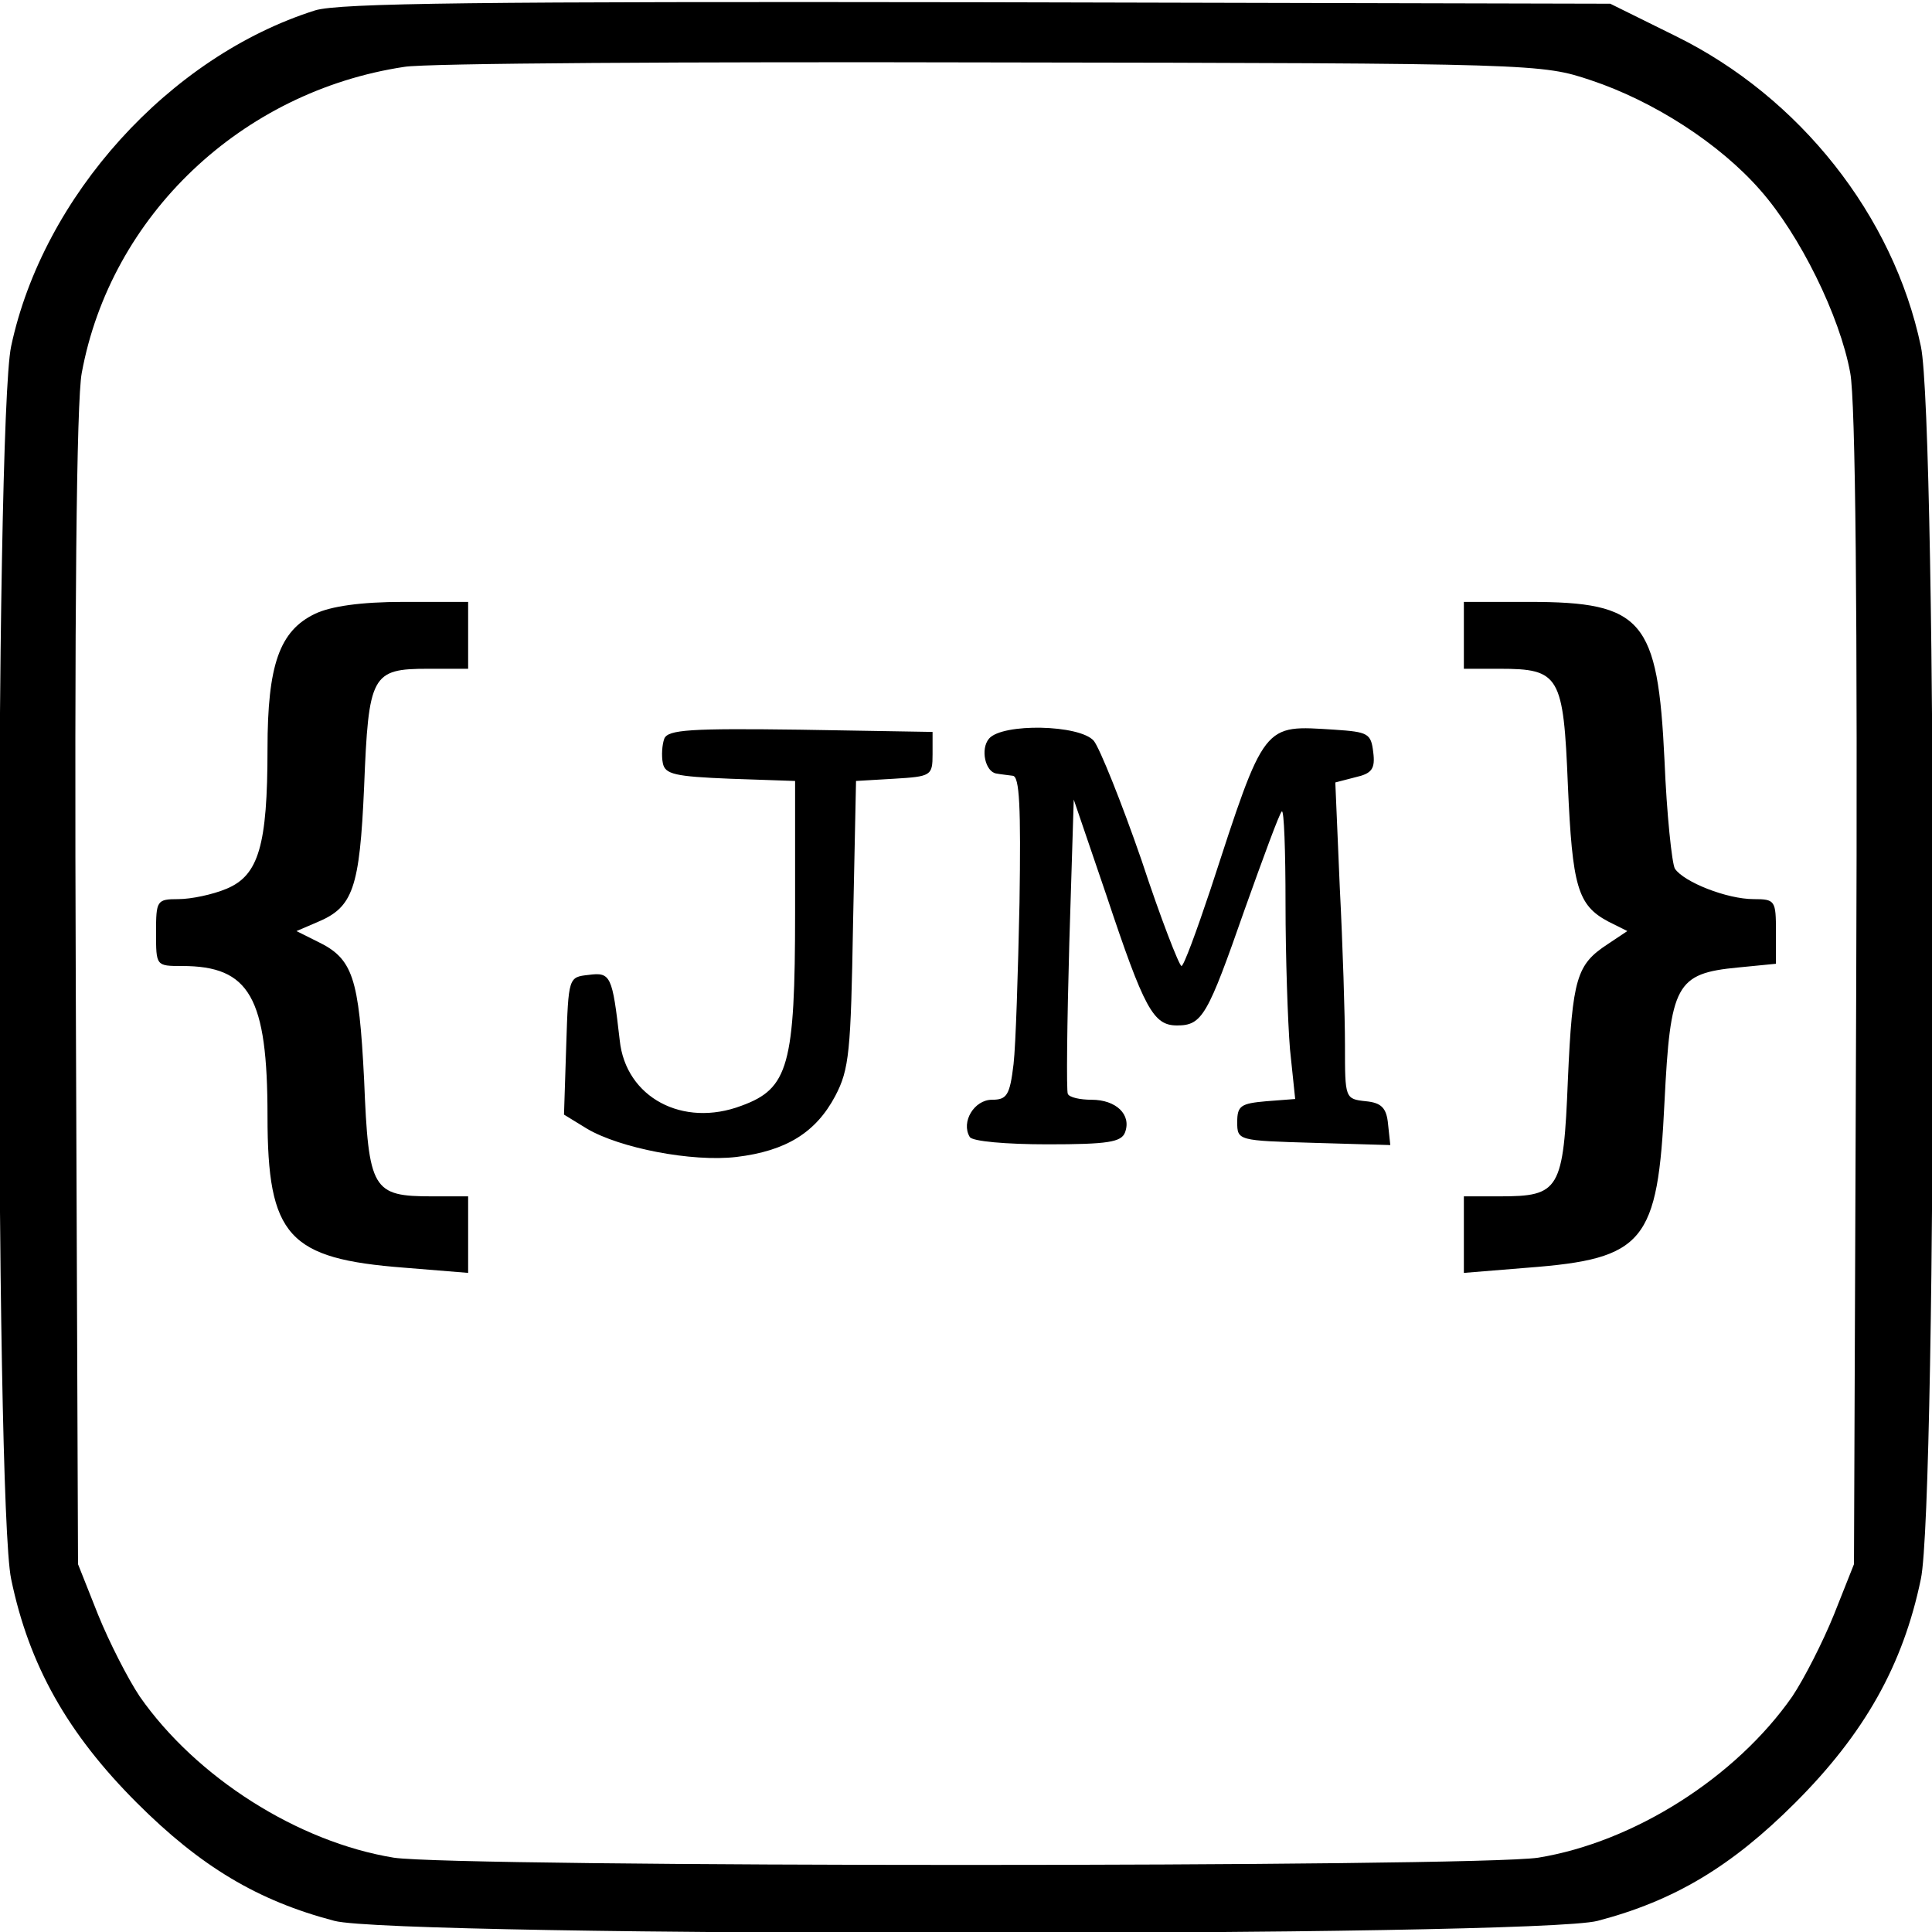 <svg version="1" xmlns="http://www.w3.org/2000/svg" width="346.667" height="346.667" viewBox="0 0 260 260"><path d="M42.4 1.4C22.8 7.6 5.8 26.4 1.5 46.6c-2.2 10.2-2.2 155.6 0 165.9 2.4 11.6 7.6 20.8 16.9 30.1 8.6 8.6 16.3 13.2 26.6 15.9 8.2 2.2 161.8 2.2 170 0 10.3-2.7 18-7.3 26.6-15.9 9.3-9.3 14.5-18.5 16.9-30.1 2.2-10.3 2.2-155.7 0-165.9-3.7-17.6-16.3-33.5-32.9-41.7L216.7.5 131.6.3C64.8.2 45.6.4 42.4 1.4zm171.7 9.4c8.4 2.8 17.3 8.5 22.8 14.8 5.3 6 10.7 16.9 12.1 24.6.7 3.7 1 32.2.8 83l-.3 77.3-2.7 6.8c-1.5 3.7-4 8.6-5.6 11-7.6 10.9-21.3 19.6-34.2 21.7-8.8 1.3-145.2 1.3-154 0-12.9-2.1-26.6-10.8-34.2-21.7-1.6-2.4-4.1-7.3-5.6-11l-2.7-6.8-.3-77.3c-.2-50.8.1-79.3.8-83C14.9 29 32.5 12.3 54.4 9c2.8-.5 38.4-.7 79.1-.6 73.5.1 74 .2 80.6 2.4z"/><path d="M42.4 82.6c-4.8 2.3-6.4 6.9-6.4 18.2 0 13-1.2 17-5.5 18.8-1.9.8-4.8 1.4-6.5 1.4-2.9 0-3 .2-3 4.5 0 4.5 0 4.5 3.5 4.5 9.1 0 11.5 4.2 11.5 20.2 0 16.2 2.8 19.2 18.4 20.4l8.6.7V161h-4.8c-8.1 0-8.6-.8-9.2-15.7-.7-13.8-1.5-16.3-6.3-18.6l-2.8-1.4 2.8-1.2c4.8-2 5.7-4.5 6.3-18.2.6-15.1 1-15.9 8.6-15.9H63v-9h-8.7c-5.8 0-9.8.6-11.9 1.6zM197 85.5V90h4.8c8.1 0 8.6.9 9.2 15.7.6 13.6 1.3 16.1 5.4 18.3l2.6 1.3-2.7 1.8c-4.1 2.7-4.7 4.5-5.3 18.2-.6 14.9-1.1 15.7-9.2 15.7H197v10.3l8.6-.7c15.7-1.2 17.5-3.4 18.4-22.3.8-15.8 1.5-17.3 9.9-18.1l5.1-.5v-4.3c0-4.2-.1-4.4-3-4.4-3.6 0-9.4-2.3-10.6-4.1-.4-.7-1.1-7.3-1.4-14.6-.9-18.9-2.9-21.3-18.2-21.3H197v4.5zM89.4 99.4c-.3.8-.4 2.3-.2 3.3.3 1.5 1.6 1.8 9.1 2.1l8.7.3v17.7c0 20.6-.9 23.7-7.2 26-7.9 3-15.6-1.1-16.4-8.8-1-8.7-1.2-9.2-4.2-8.8-2.7.3-2.7.3-3 9.5l-.3 9.3 3.1 1.9c4.4 2.6 14.1 4.5 20.1 3.8 6.7-.8 10.7-3.3 13.3-8.2 1.9-3.6 2.1-6 2.4-23.2l.4-19.2 5.1-.3c5-.3 5.2-.4 5.2-3.3v-3l-17.8-.3c-14.8-.2-17.8 0-18.3 1.2zM133.1 99.4c-1.2 1.4-.5 4.5 1 4.7.5.1 1.5.2 2.2.3.9.1 1.1 4.1.9 17.1-.2 9.4-.5 19.1-.8 21.7-.5 4.2-.9 4.8-2.9 4.8-2.4 0-4.2 3-3 5 .3.6 4.9 1 10.5 1 8.1 0 9.9-.3 10.4-1.6.9-2.4-1.2-4.4-4.5-4.4-1.5 0-3-.3-3.2-.8-.2-.4-.1-9.5.2-20.2l.6-19.4 4.4 12.9c5.1 15.3 6.3 17.5 9.5 17.5 3.4 0 4.1-1.3 9.1-15.6 2.5-7 4.7-13 5-13.2.3-.3.5 5.3.5 12.4 0 7.1.3 15.9.6 19.6l.7 6.7-3.9.3c-3.4.3-3.9.6-3.9 2.8 0 2.5.1 2.5 10.3 2.8l10.3.3-.3-2.8c-.2-2.2-.9-2.9-3-3.1-2.8-.3-2.8-.4-2.8-7.5 0-4-.3-13.5-.7-21.3l-.6-14.1 2.7-.7c2.2-.5 2.7-1.1 2.4-3.4-.3-2.5-.7-2.7-5.2-3-9.7-.6-9.3-1.2-16.7 21.5-1.9 5.7-3.6 10.3-3.9 10.3-.3 0-2.8-6.4-5.4-14.3-2.7-7.8-5.6-15-6.4-16-1.9-2.2-12.3-2.4-14.1-.3z"/></svg>